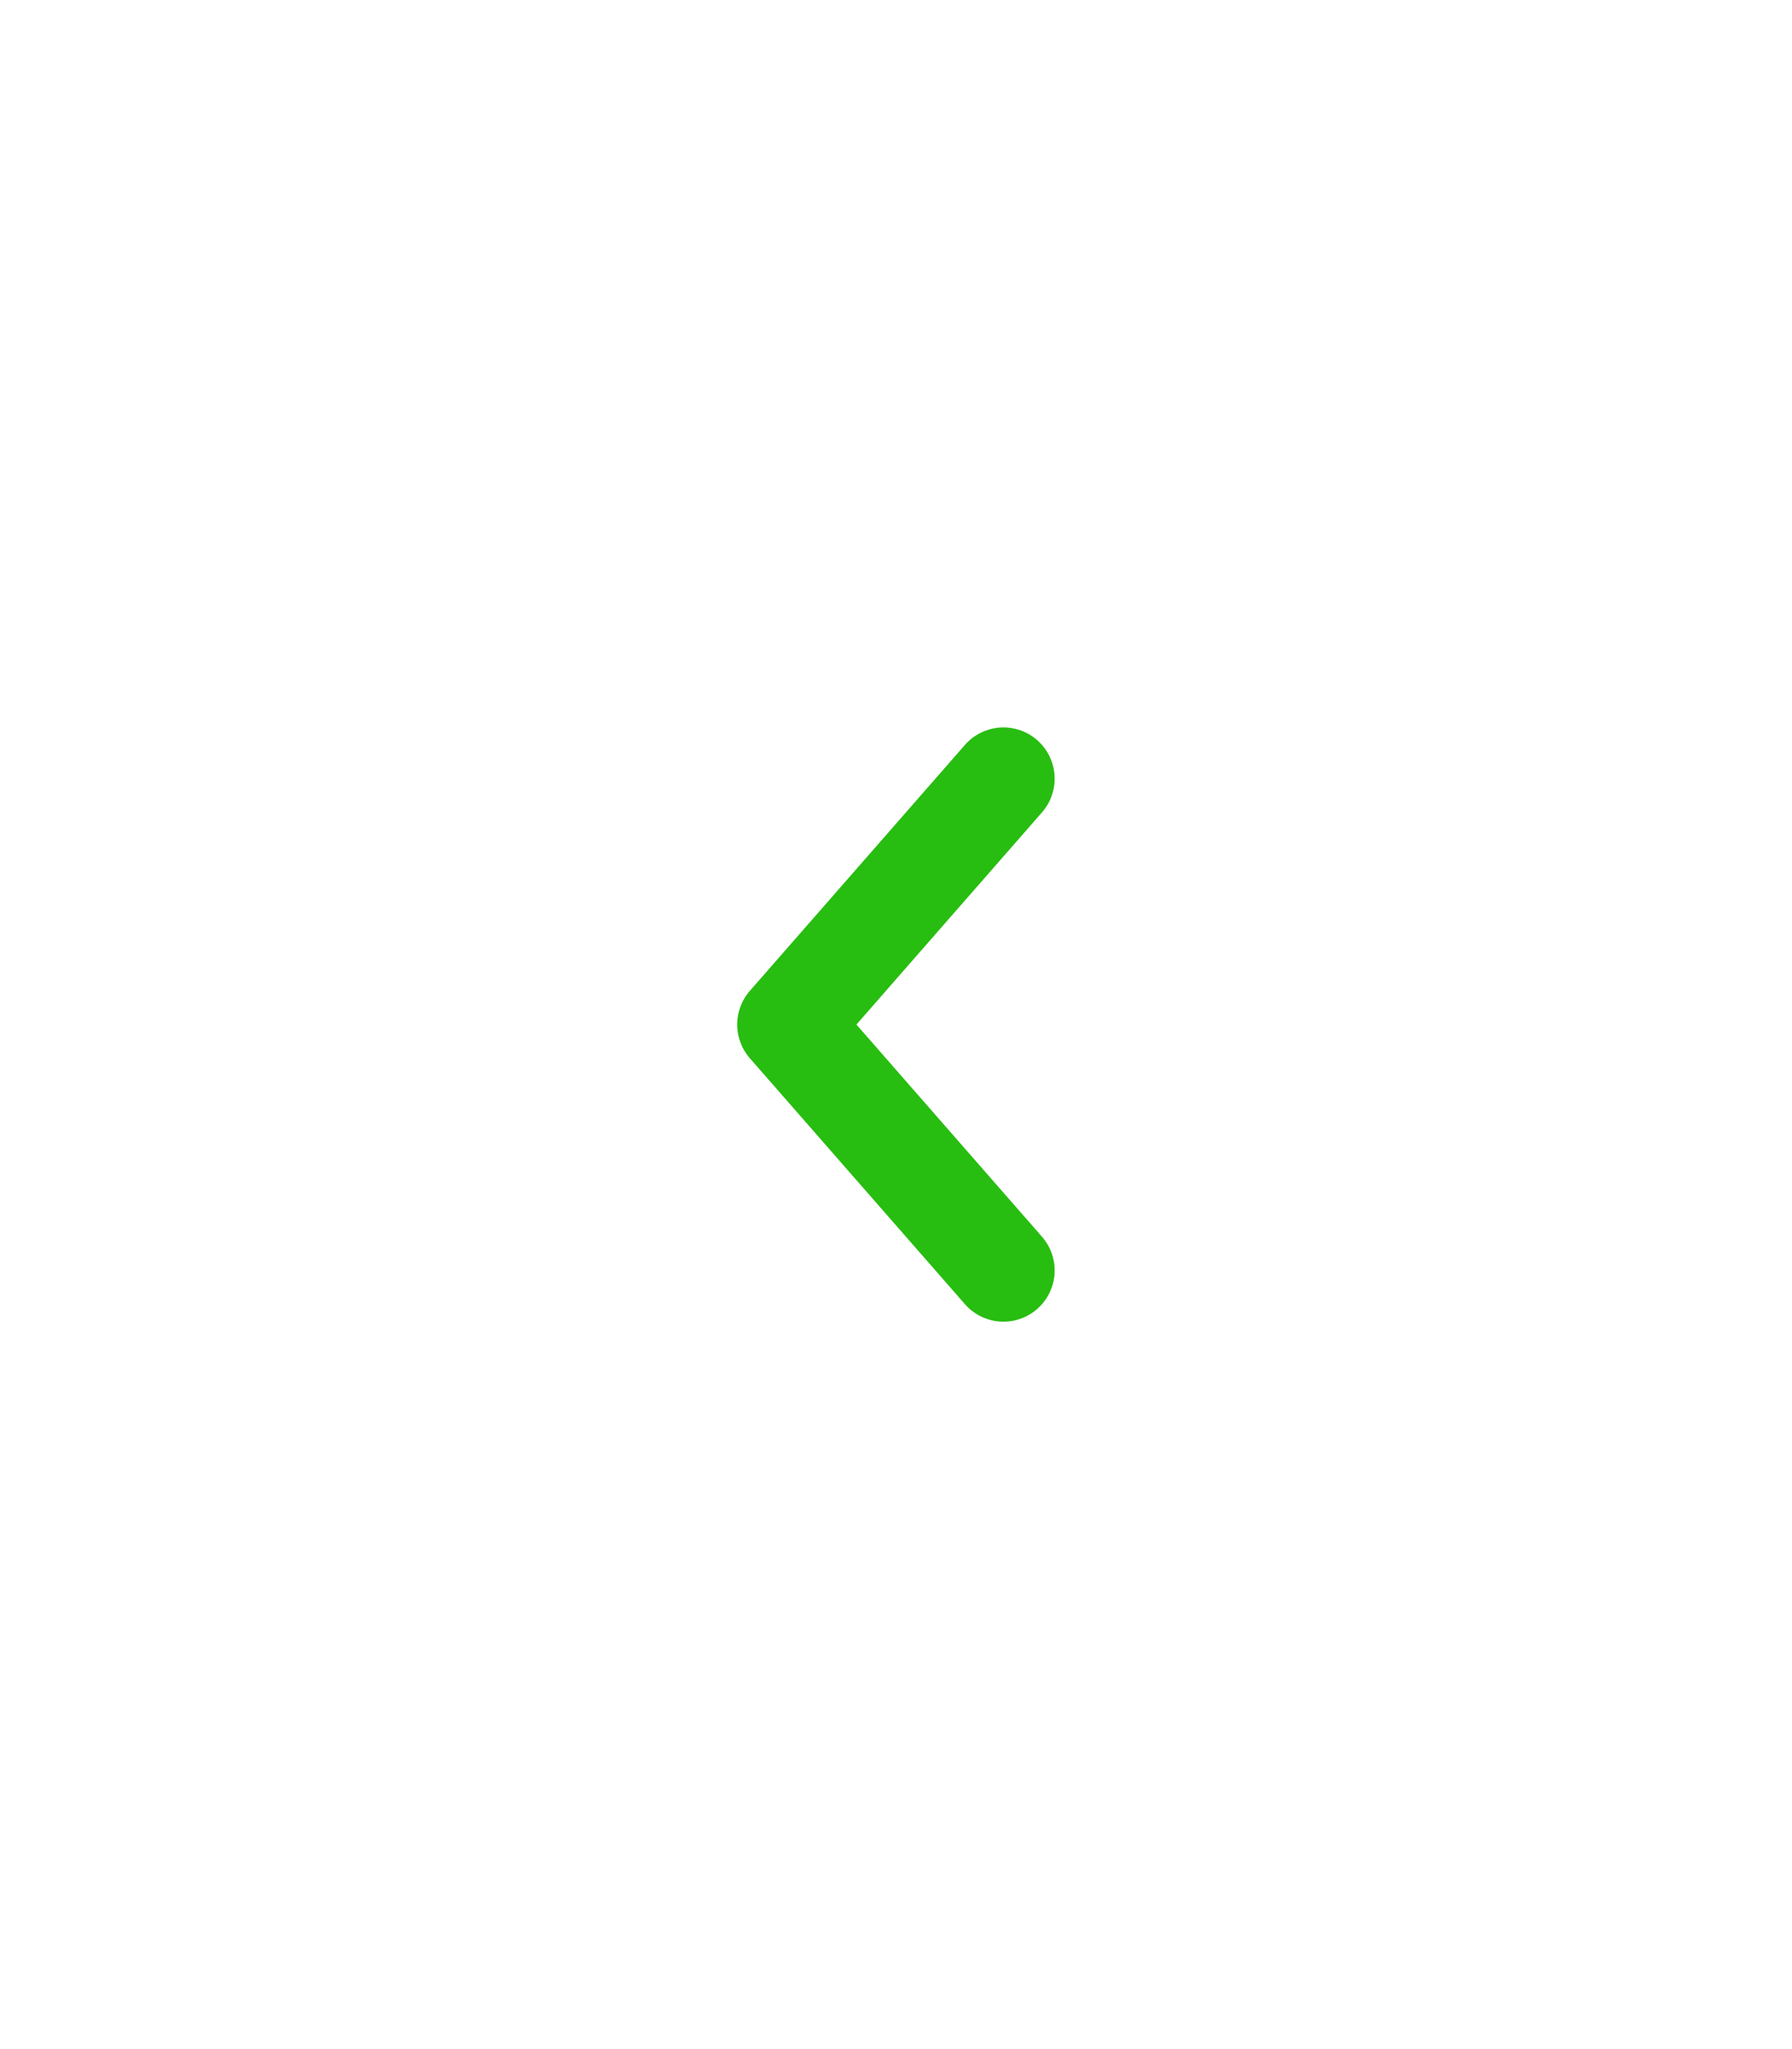 <svg width="70" height="80" viewBox="0 0 70 80" fill="none" xmlns="http://www.w3.org/2000/svg">
<path d="M39.197 49.6L30.797 40L39.197 30.4" stroke="#28BD11" stroke-width="4" stroke-linecap="round" stroke-linejoin="round"/>
</svg>
